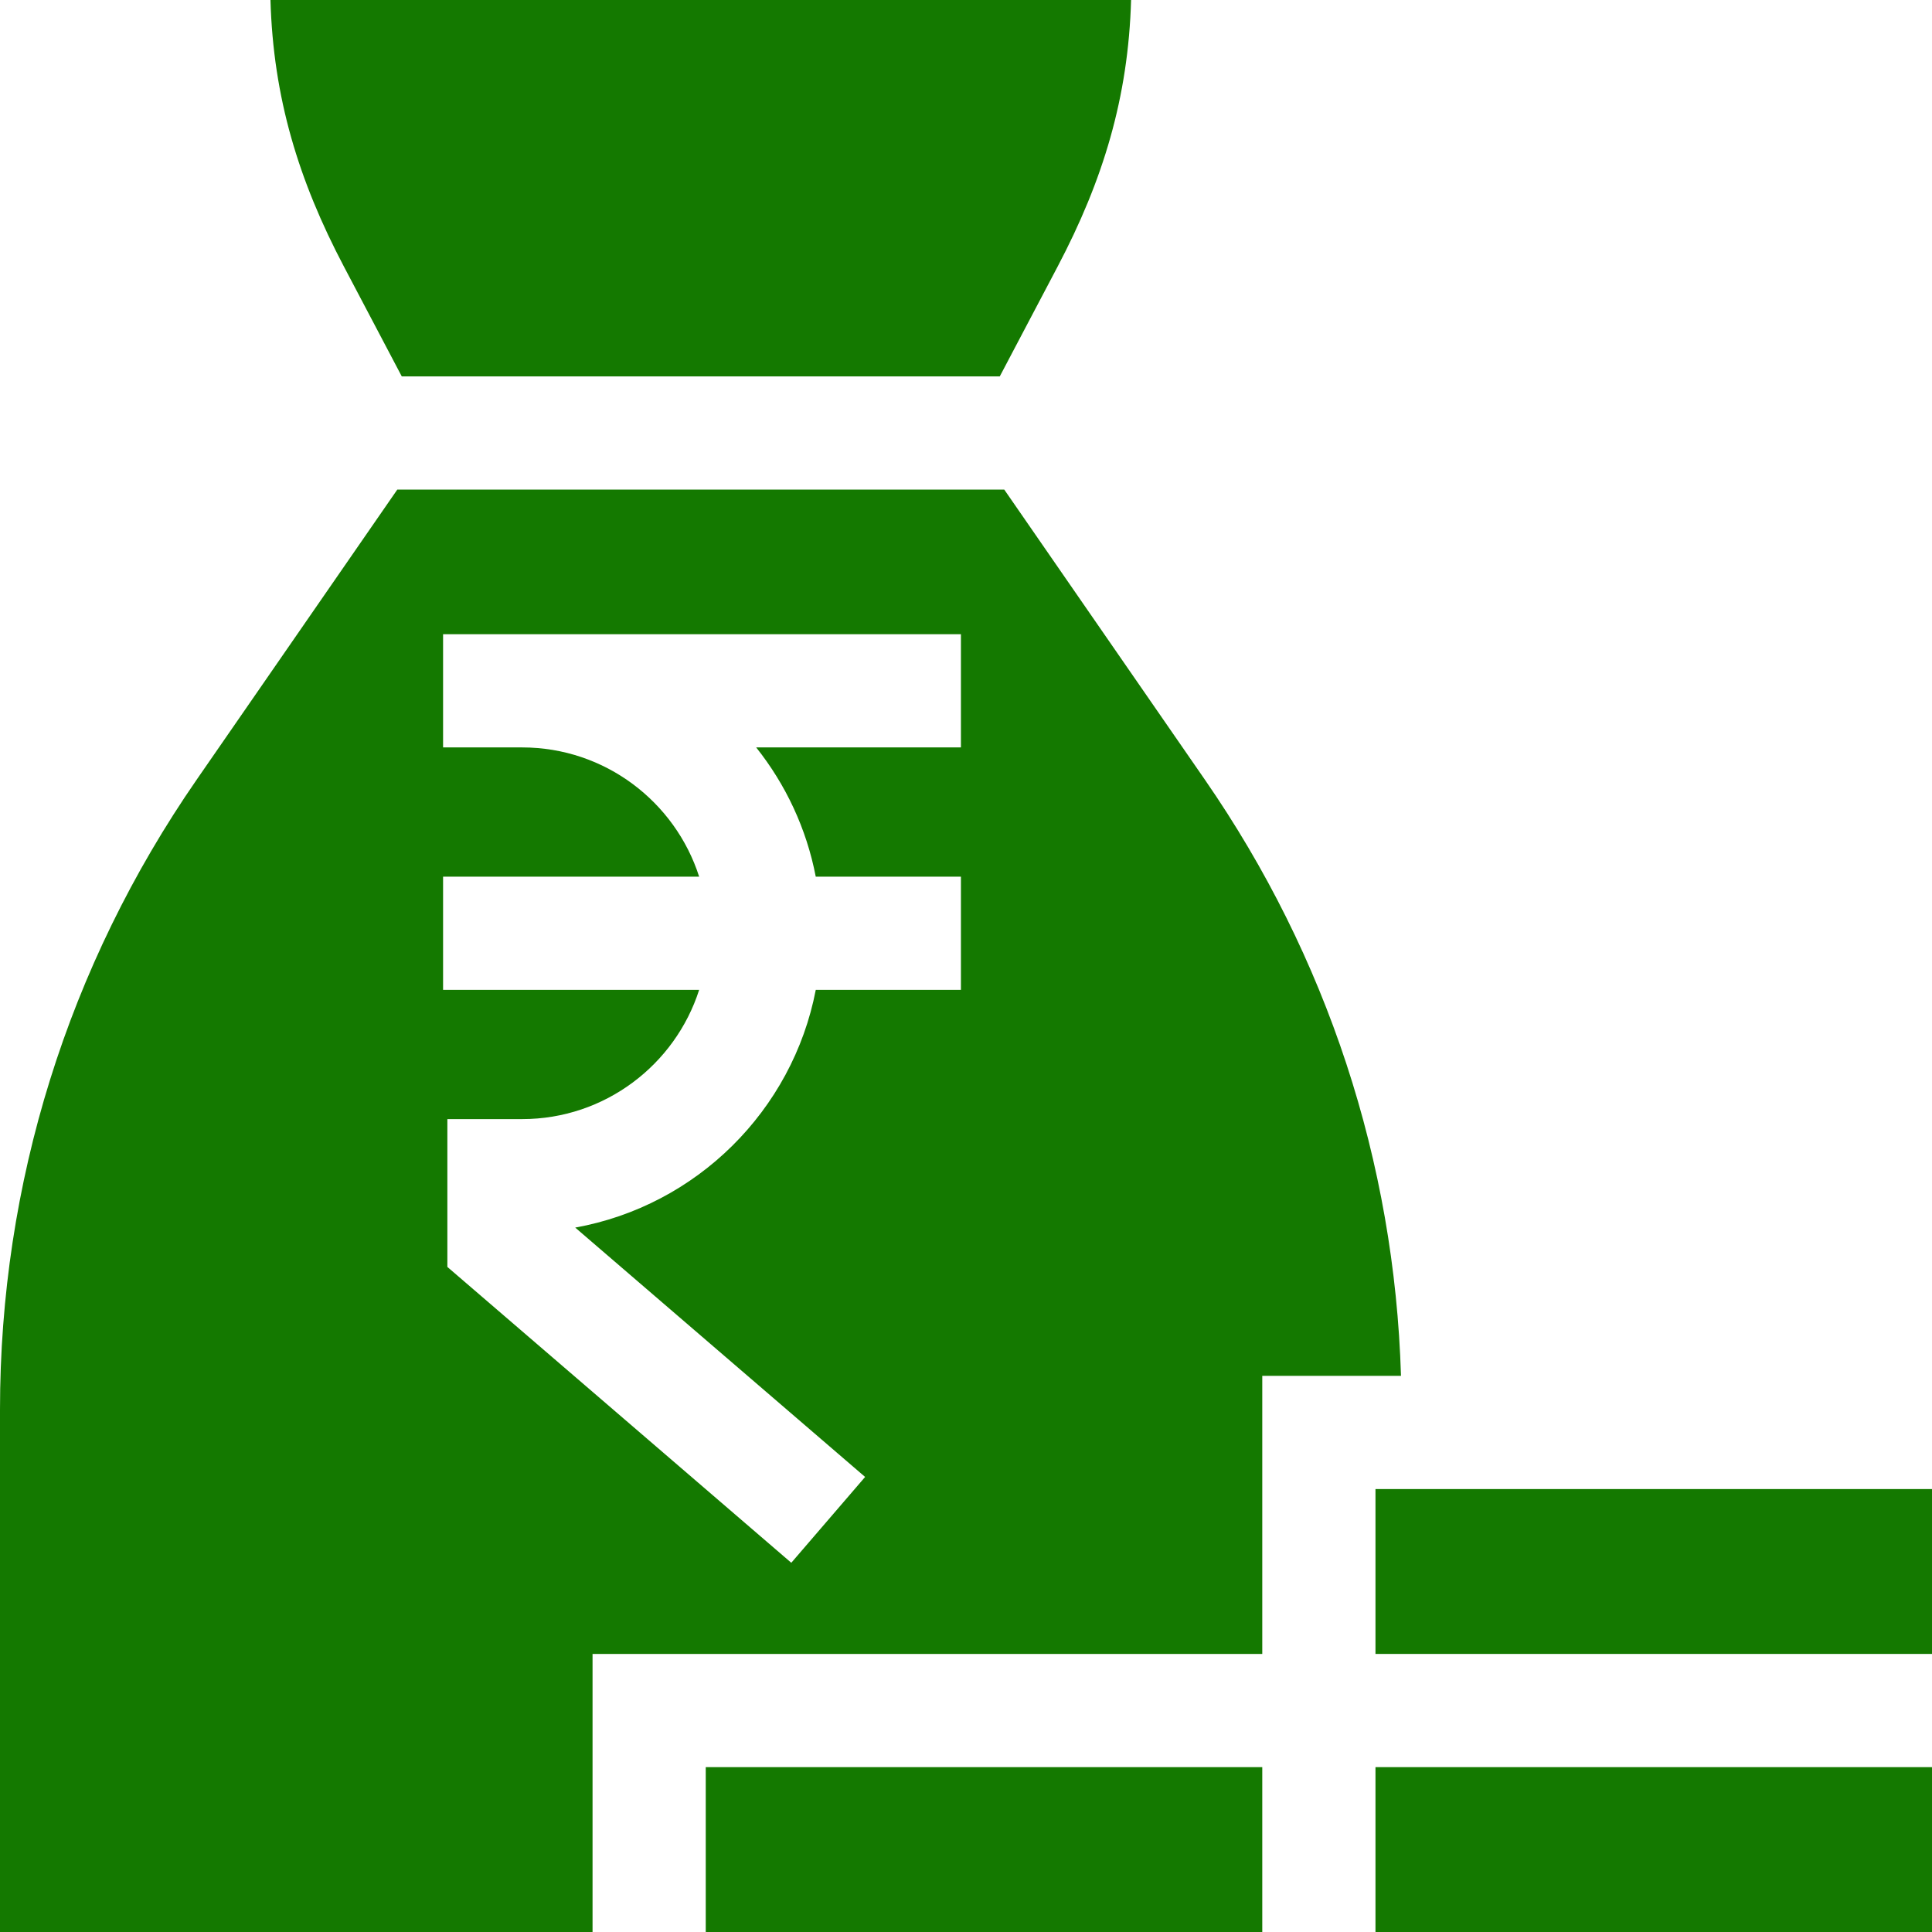 <svg xmlns="http://www.w3.org/2000/svg" version="1.1" xmlns:xlink="http://www.w3.org/1999/xlink" width="512" height="512" x="0" y="0" viewBox="0 0 512 512" style="enable-background:new 0 0 512 512" xml:space="preserve"><g><path d="M364.515 394.617H512v43.691H364.515zM187.031 468.309h147.484V512H187.031zM364.515 468.309H512V512H364.515z" fill="#147900" opacity="1" data-original="#000000"></path><path d="M266.139 129.748H105.286l-53.184 76.9C18.017 255.935 0 313.66 0 373.583V512h157.031v-73.691h177.484v-73.691h36.762c-1.706-56.704-19.573-111.146-51.955-157.969zm-11.484 68.326h-54.26c7.801 9.803 13.331 21.483 15.787 34.25h38.473v30h-38.468c-6.158 32.002-31.616 57.221-63.749 63l76.825 66.084-19.563 22.744-91.143-78.401v-39.178h19.819c21.927 0 40.545-14.407 46.906-34.249H117.42v-30h67.862c-6.36-19.843-24.979-34.25-46.906-34.25H117.42v-30h137.236v30zM91.151 70.665l15.322 29.083h158.478l15.322-29.083C292.321 47.798 299.017 25.826 299.749 0H71.676c.732 25.826 7.428 47.798 19.475 70.665z" fill="#147900" opacity="1" data-original="#000000"></path></g></svg>